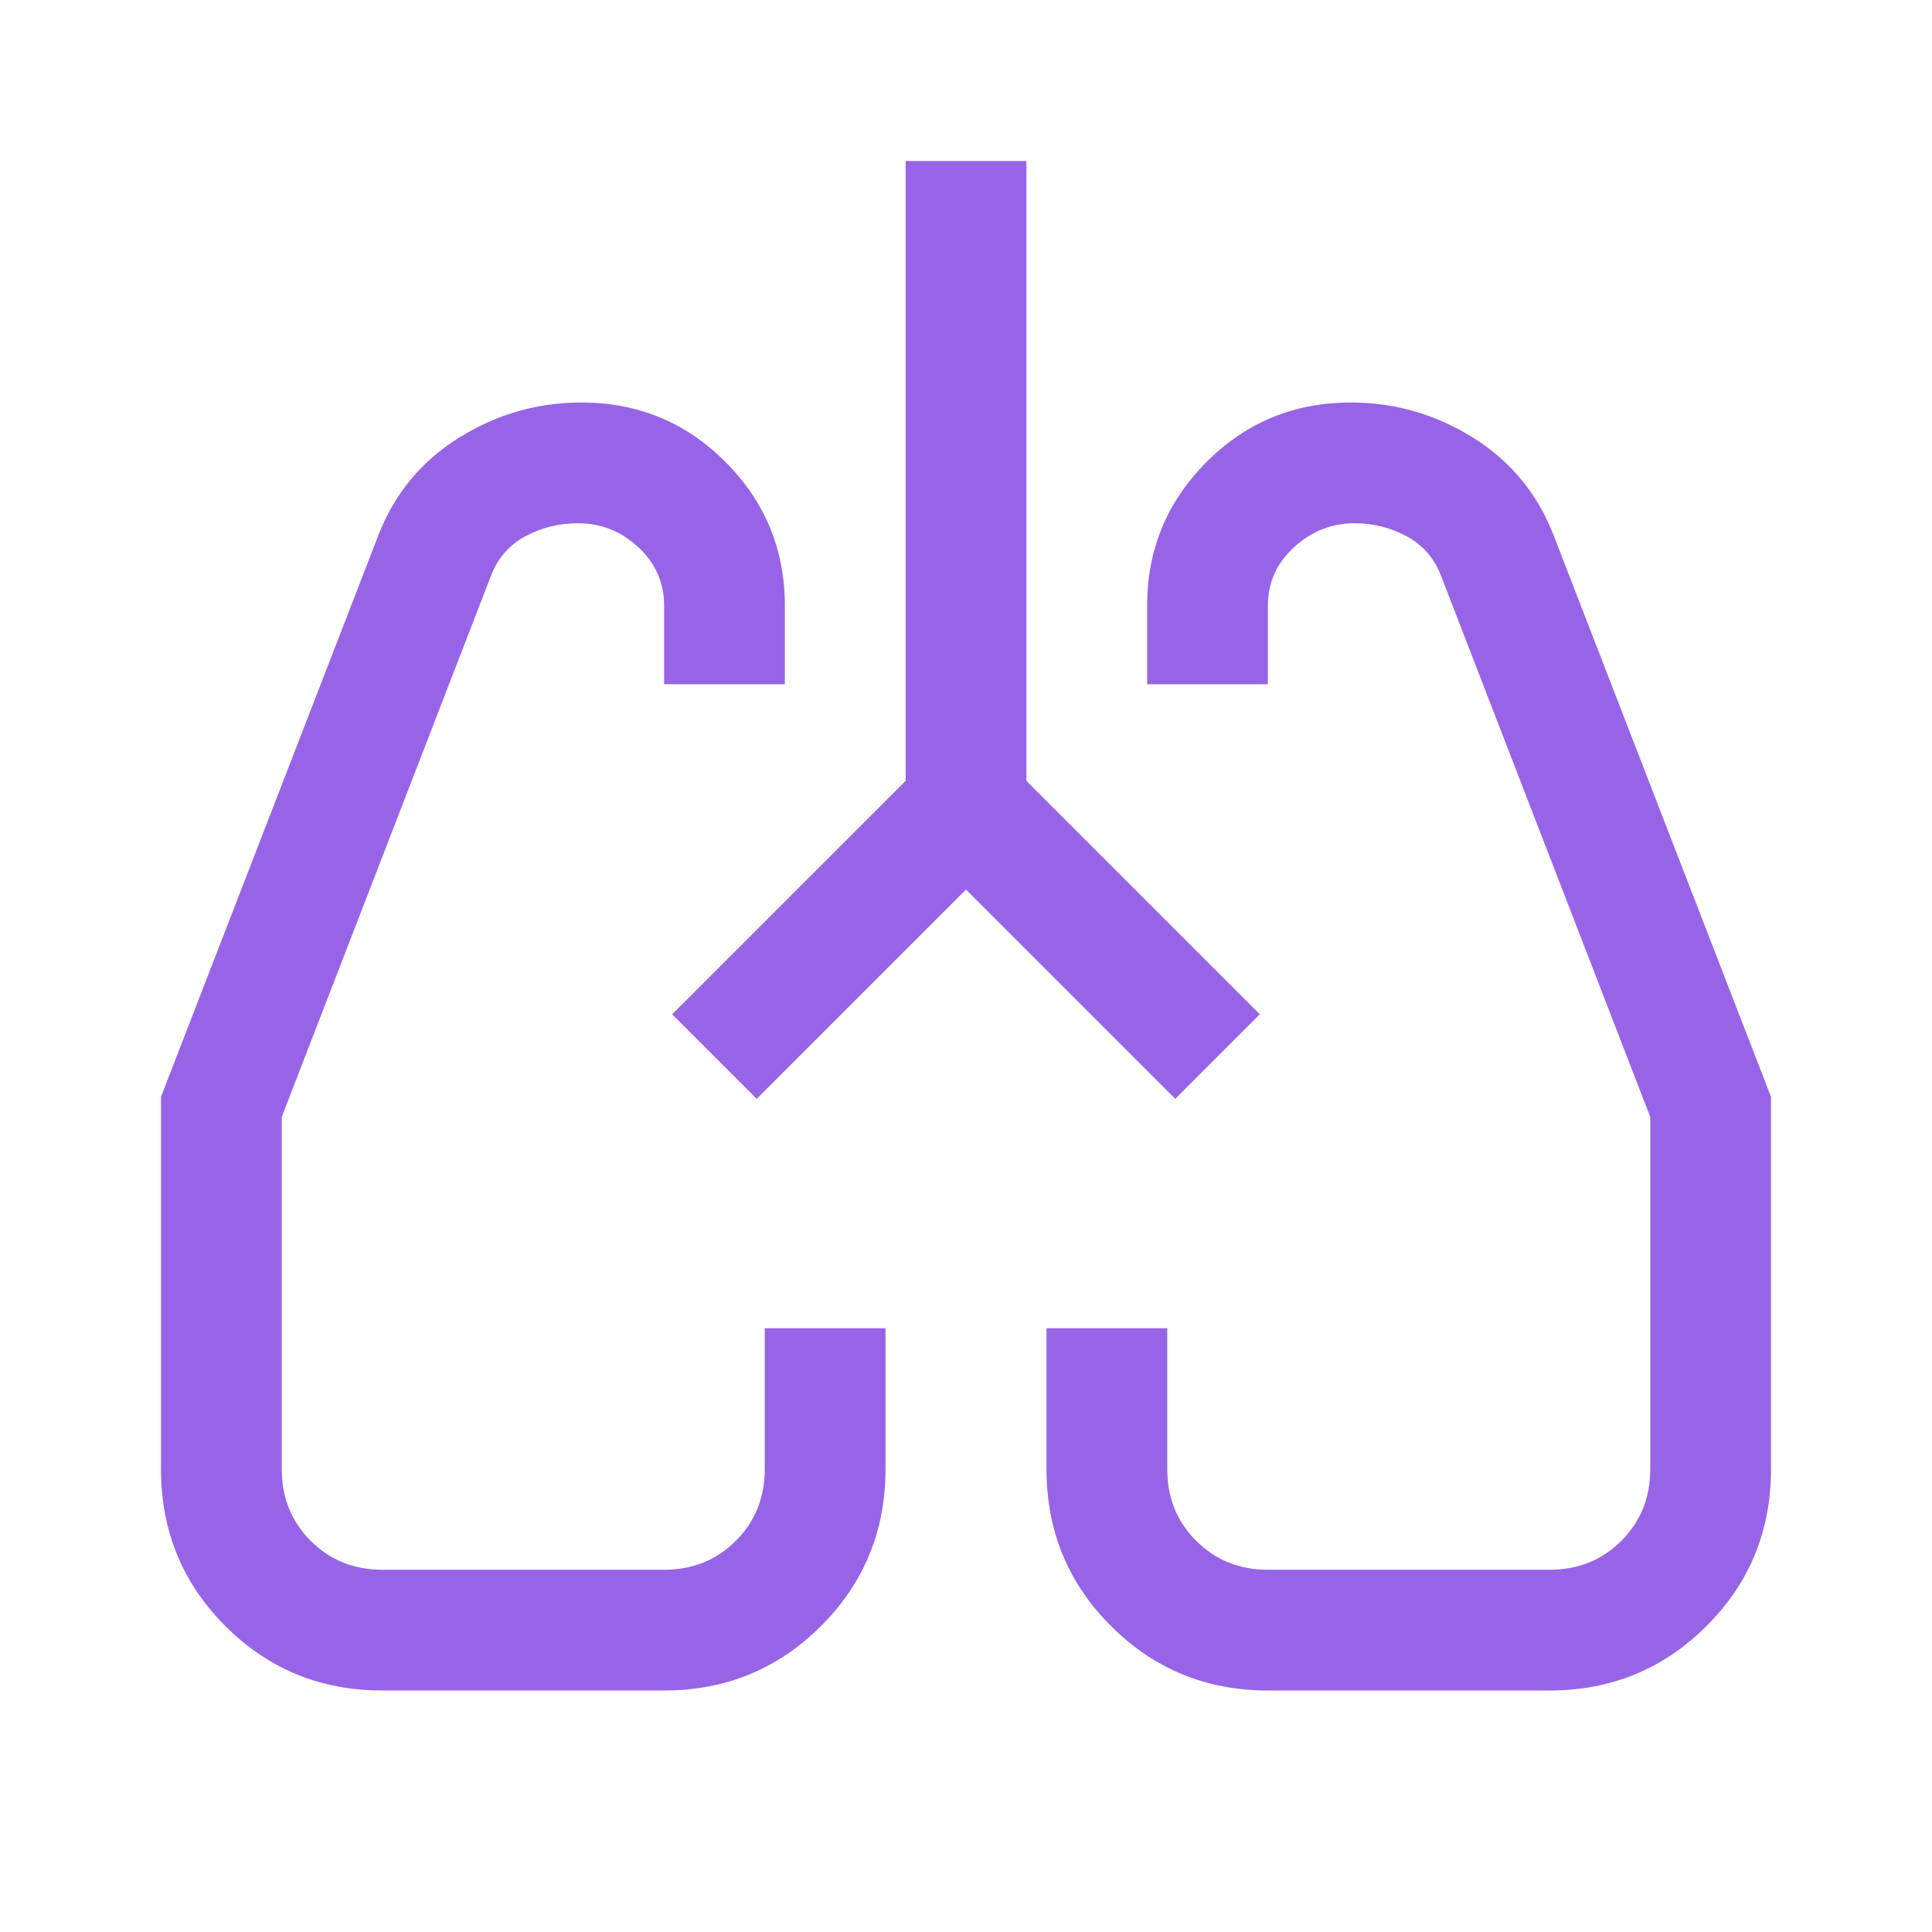 <svg xmlns="http://www.w3.org/2000/svg" height="48" viewBox="0 96 960 960" width="48"><path d="M190 936q-46 0-78-32t-32-78V641l108-279q12-31 40.071-48.5 28.072-17.5 60.822-17.5Q331 296 360.5 325.572T390 397v39h-60v-39q0-17.194-12.825-29.097Q304.35 356 287.25 356 273 356 261 362.5T244 382L140 651v175q0 21.25 14.375 35.625T190 876h140q21.25 0 35.625-14.375T380 826v-70h60v70q0 46-32.083 78-32.084 32-77.917 32H190Zm580 0H630q-45.833 0-77.917-32Q520 872 520 826v-70h60v70q0 21.25 14.375 35.625T630 876h140q21.25 0 35.625-14.375T820 826V651L716 382q-5-13-17-19.5t-26-6.5q-17 0-30 11.903T630 397v39h-60v-39q0-41.856 29.517-71.428Q629.035 296 671.203 296 704 296 732 313.5t40 48.5l108 279v185q0 46-32.083 78-32.084 32-77.917 32ZM334 600Zm292 0Zm-146-62L376 642l-42-42 116-116V176h60v308l116 116-42 42-104-104Z" fill="#9764E8" /></svg>
